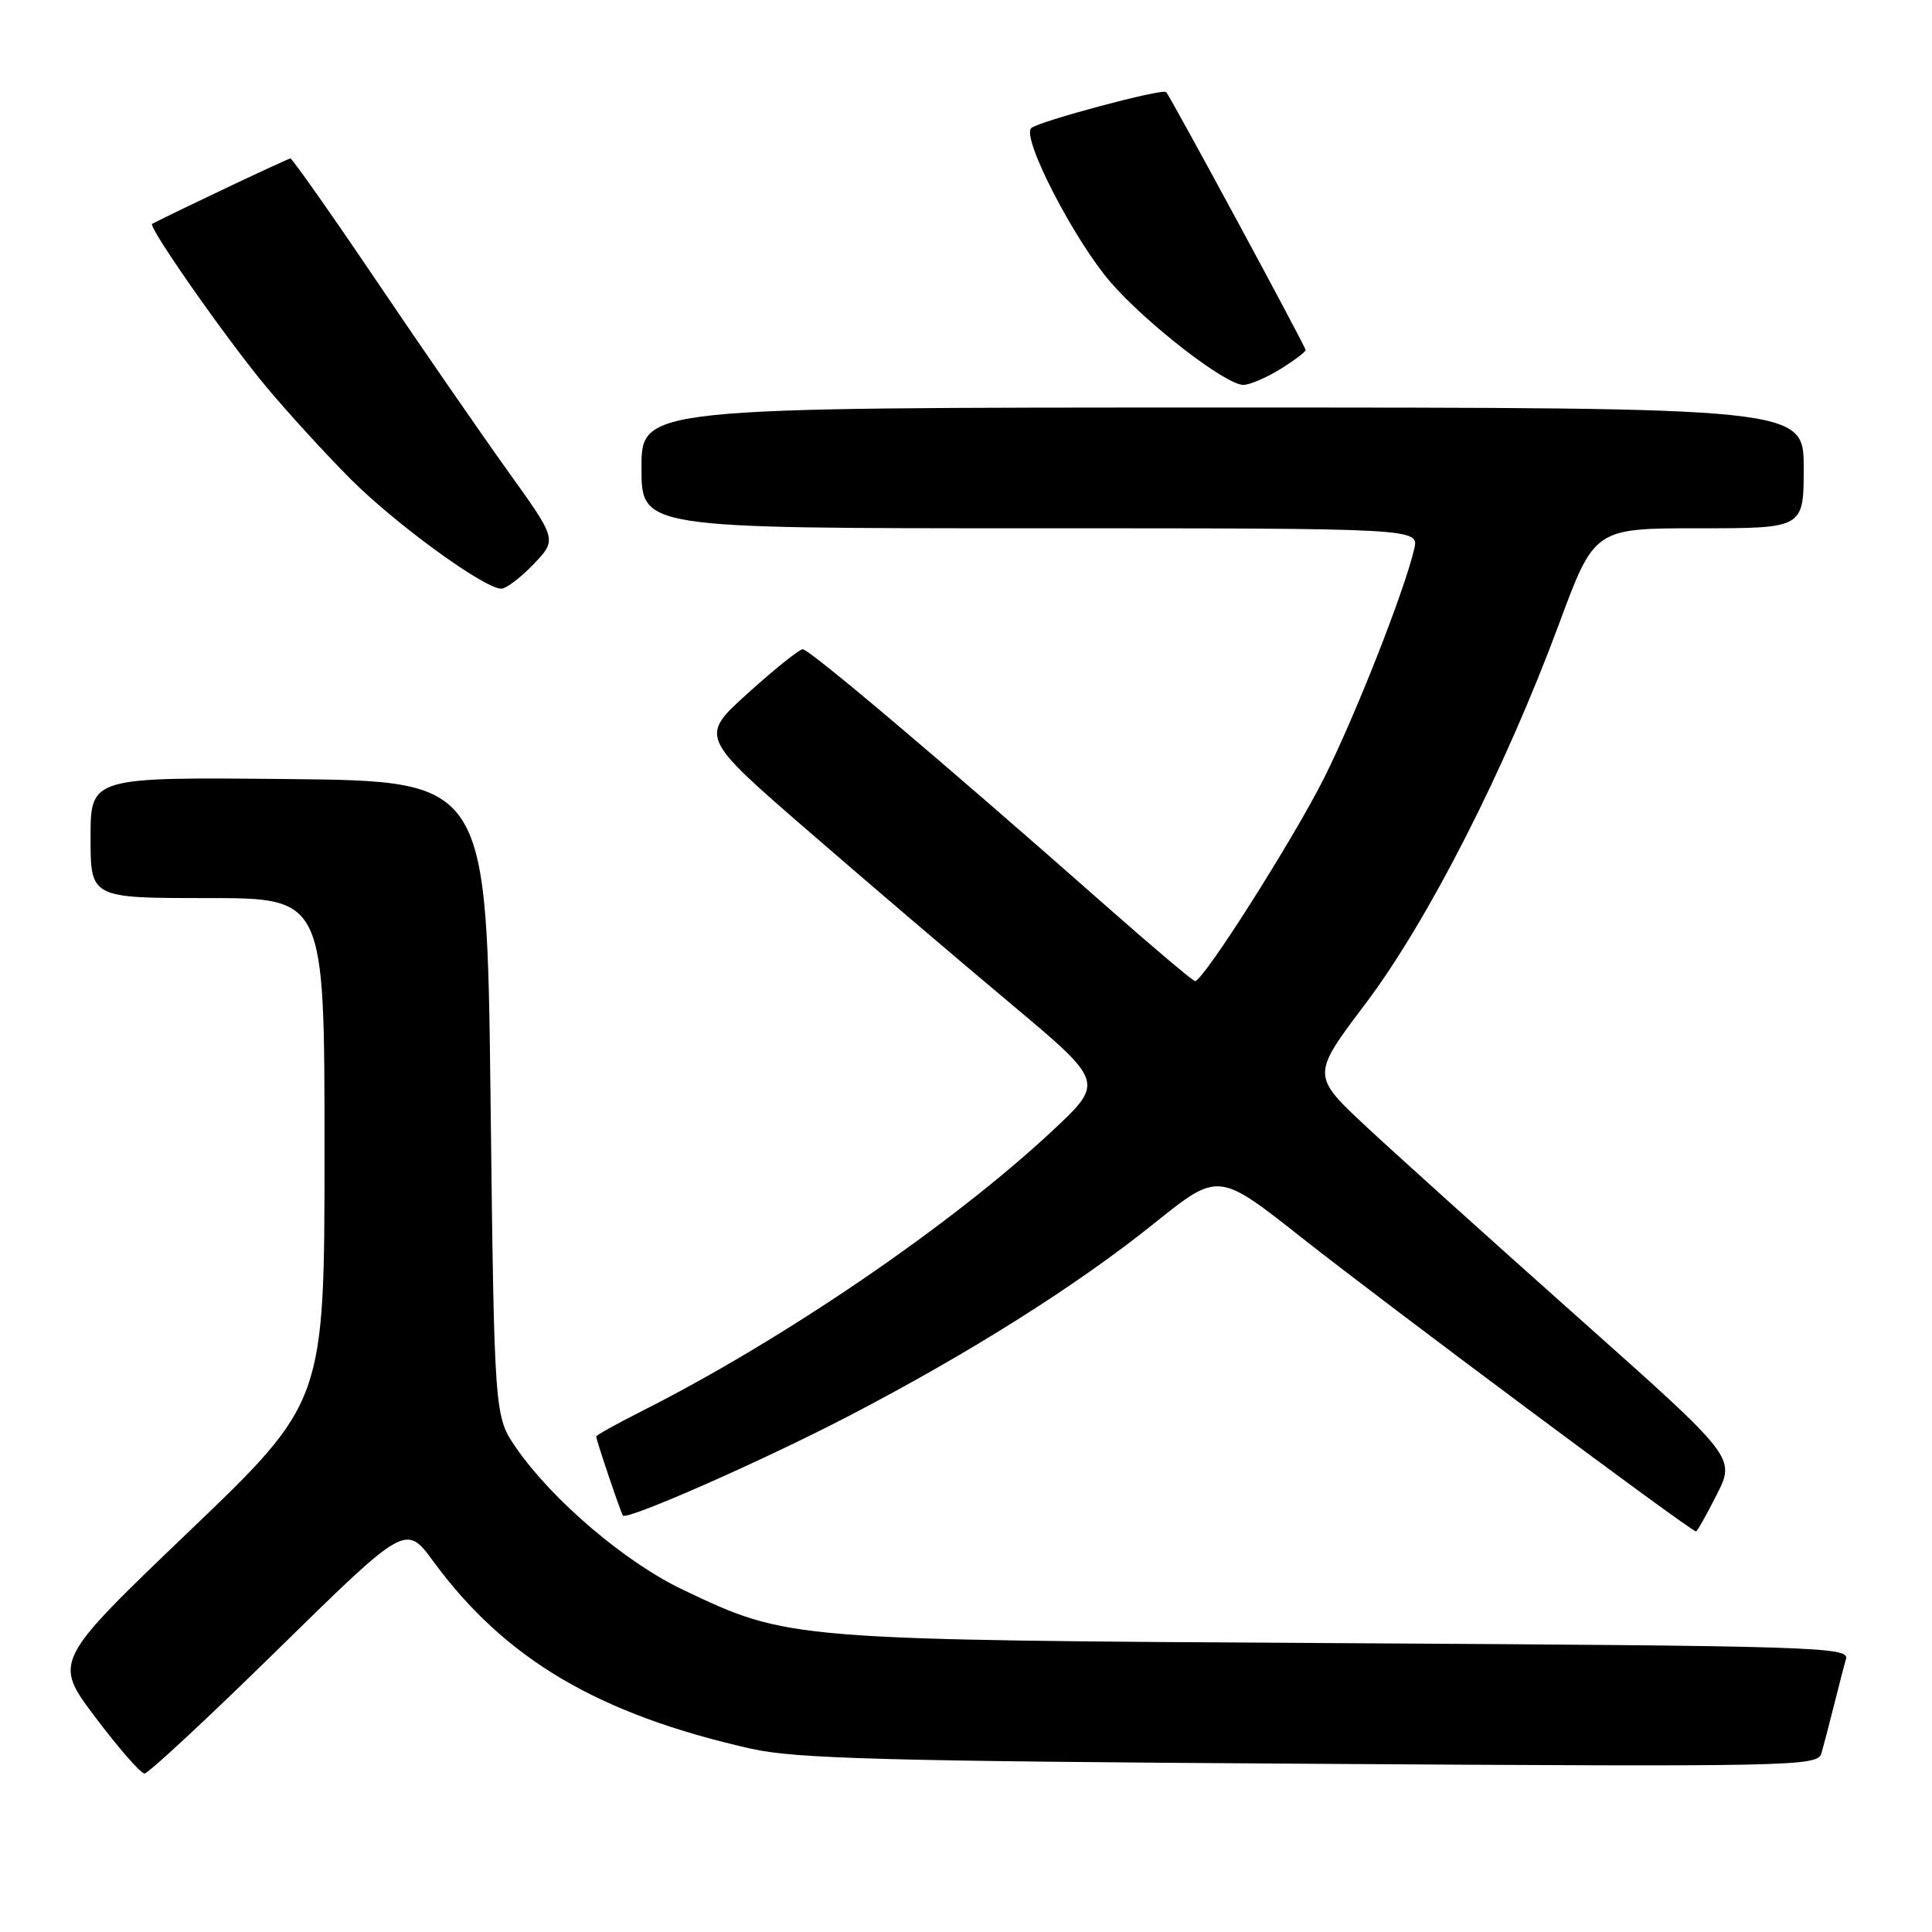 <?xml version="1.0" encoding="UTF-8" standalone="no"?>
<!DOCTYPE svg PUBLIC "-//W3C//DTD SVG 1.1//EN" "http://www.w3.org/Graphics/SVG/1.1/DTD/svg11.dtd" >
<svg xmlns="http://www.w3.org/2000/svg" xmlns:xlink="http://www.w3.org/1999/xlink" version="1.1" viewBox="0 0 256 256">
 <g >
 <path fill="currentColor"
d=" M 36.92 218.46 C 53.78 201.93 53.78 201.93 57.44 206.92 C 66.95 219.87 79.30 227.15 99.50 231.71 C 105.39 233.04 117.17 233.36 173.66 233.71 C 237.93 234.12 240.84 234.06 241.35 232.32 C 241.64 231.32 242.38 228.47 243.00 226.00 C 243.62 223.53 244.34 220.74 244.61 219.81 C 245.06 218.23 240.46 218.09 178.30 217.73 C 104.33 217.31 104.54 217.33 90.51 210.66 C 82.92 207.06 73.22 198.82 68.42 191.89 C 65.50 187.67 65.50 187.67 65.00 145.59 C 64.50 103.50 64.50 103.50 38.25 103.23 C 12.00 102.97 12.00 102.97 12.00 110.98 C 12.00 119.00 12.00 119.00 27.50 119.00 C 43.00 119.00 43.00 119.00 43.00 152.37 C 43.00 185.74 43.00 185.74 25.03 202.94 C 7.06 220.15 7.06 220.15 12.65 227.57 C 15.73 231.66 18.65 235.00 19.15 235.00 C 19.65 235.00 27.65 227.56 36.92 218.46 Z  M 227.47 198.06 C 229.97 193.13 229.97 193.13 209.23 174.68 C 197.83 164.53 185.18 153.14 181.13 149.37 C 173.76 142.50 173.76 142.50 180.93 133.00 C 189.19 122.06 199.38 102.07 206.55 82.75 C 211.27 70.00 211.27 70.00 225.14 70.00 C 239.00 70.00 239.00 70.00 239.00 62.00 C 239.00 54.00 239.00 54.00 162.00 54.00 C 85.00 54.00 85.00 54.00 85.00 62.00 C 85.00 70.00 85.00 70.00 136.52 70.00 C 188.04 70.00 188.04 70.00 187.39 72.75 C 186.08 78.34 179.62 94.76 175.47 103.05 C 171.38 111.20 159.45 130.00 158.35 130.00 C 158.07 130.00 152.59 125.37 146.17 119.70 C 125.01 101.04 107.24 86.00 106.36 86.03 C 105.89 86.05 102.62 88.67 99.10 91.85 C 92.71 97.63 92.71 97.63 107.10 110.11 C 115.02 116.98 127.09 127.27 133.92 132.99 C 146.34 143.39 146.34 143.39 139.42 149.86 C 126.13 162.27 103.85 177.49 85.08 186.96 C 81.74 188.65 79.00 190.17 79.00 190.34 C 79.00 190.82 82.26 200.46 82.54 200.82 C 83.08 201.48 101.06 193.56 112.50 187.61 C 128.49 179.29 142.71 170.32 152.99 162.06 C 161.44 155.28 161.44 155.28 172.47 163.99 C 183.85 172.97 223.58 202.57 224.73 202.93 C 224.86 202.97 226.09 200.78 227.47 198.06 Z  M 70.71 74.75 C 73.81 71.50 73.81 71.50 67.35 62.50 C 63.80 57.55 55.95 46.19 49.91 37.25 C 43.87 28.31 38.72 21.00 38.48 21.00 C 38.15 21.00 23.78 27.80 20.16 29.66 C 19.55 29.98 29.89 44.77 35.21 51.17 C 38.11 54.65 43.18 60.20 46.49 63.51 C 52.49 69.51 64.17 78.00 66.42 78.00 C 67.07 78.00 69.00 76.54 70.71 74.75 Z  M 169.63 48.92 C 171.48 47.77 173.00 46.63 173.00 46.38 C 173.00 45.92 155.08 12.78 154.52 12.20 C 154.03 11.69 137.55 16.10 136.64 16.98 C 135.33 18.25 142.34 31.83 147.17 37.41 C 151.93 42.90 162.40 51.00 164.74 51.00 C 165.58 51.00 167.78 50.06 169.63 48.92 Z "/>
</g>
</svg>
